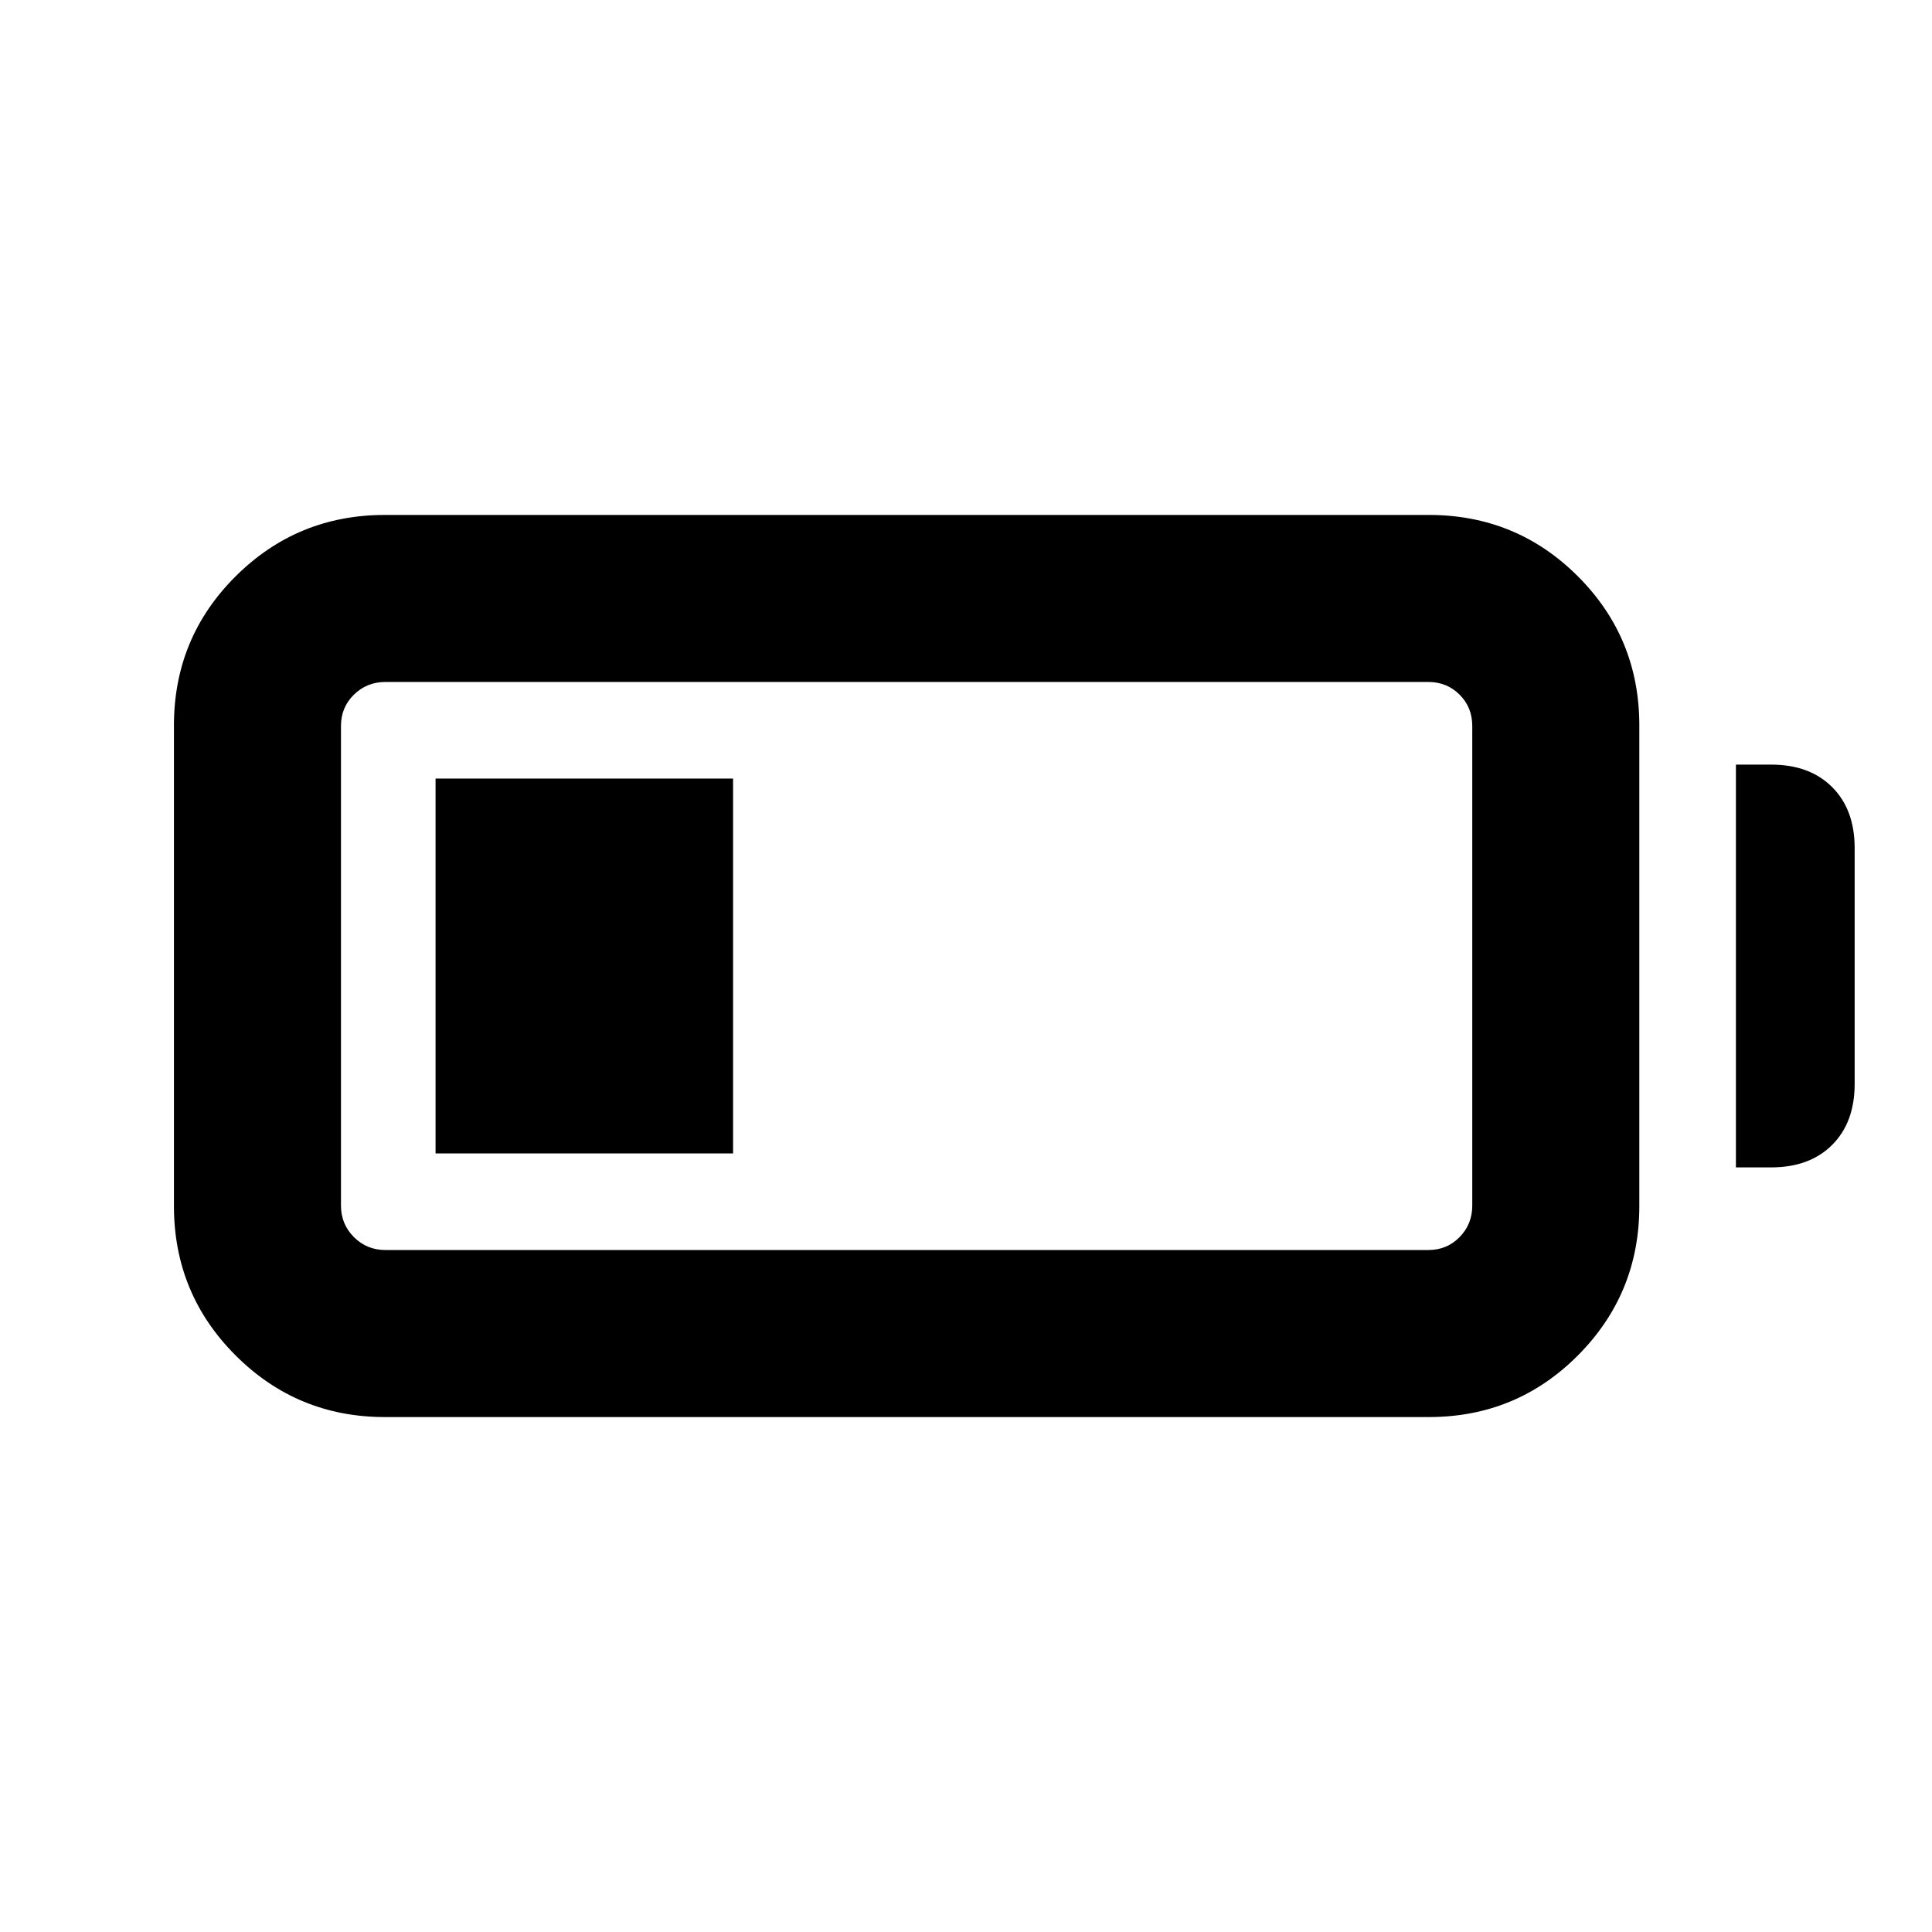 <svg xmlns="http://www.w3.org/2000/svg" height="20" viewBox="0 -960 960 960" width="20"><path d="M191.28-255.87q-43.58 0-74.21-30.63-30.64-30.63-30.64-74.22v-238.8q0-43.59 30.64-74.1 30.63-30.51 74.21-30.51h518.68q43.58 0 74.09 30.51 30.52 30.51 30.52 74.1v238.8q0 43.59-30.52 74.22-30.51 30.63-74.09 30.63H191.28Zm.24-83h518.2q9.24 0 15.54-6.42 6.3-6.42 6.3-15.67v-238.32q0-9.25-6.3-15.55-6.3-6.3-15.54-6.3h-518.2q-9.24 0-15.66 6.3-6.43 6.3-6.43 15.55v238.32q0 9.25 6.43 15.67 6.42 6.42 15.66 6.42Zm671.05-41.06v-200.14h17.5q19.15 0 30.32 11.18 11.18 11.17 11.18 30.32v117.14q0 19.15-11.18 30.32-11.17 11.18-30.32 11.18h-17.5Zm-646.14-6.94v-186.26h147.83v186.26H216.43Z"/></svg>